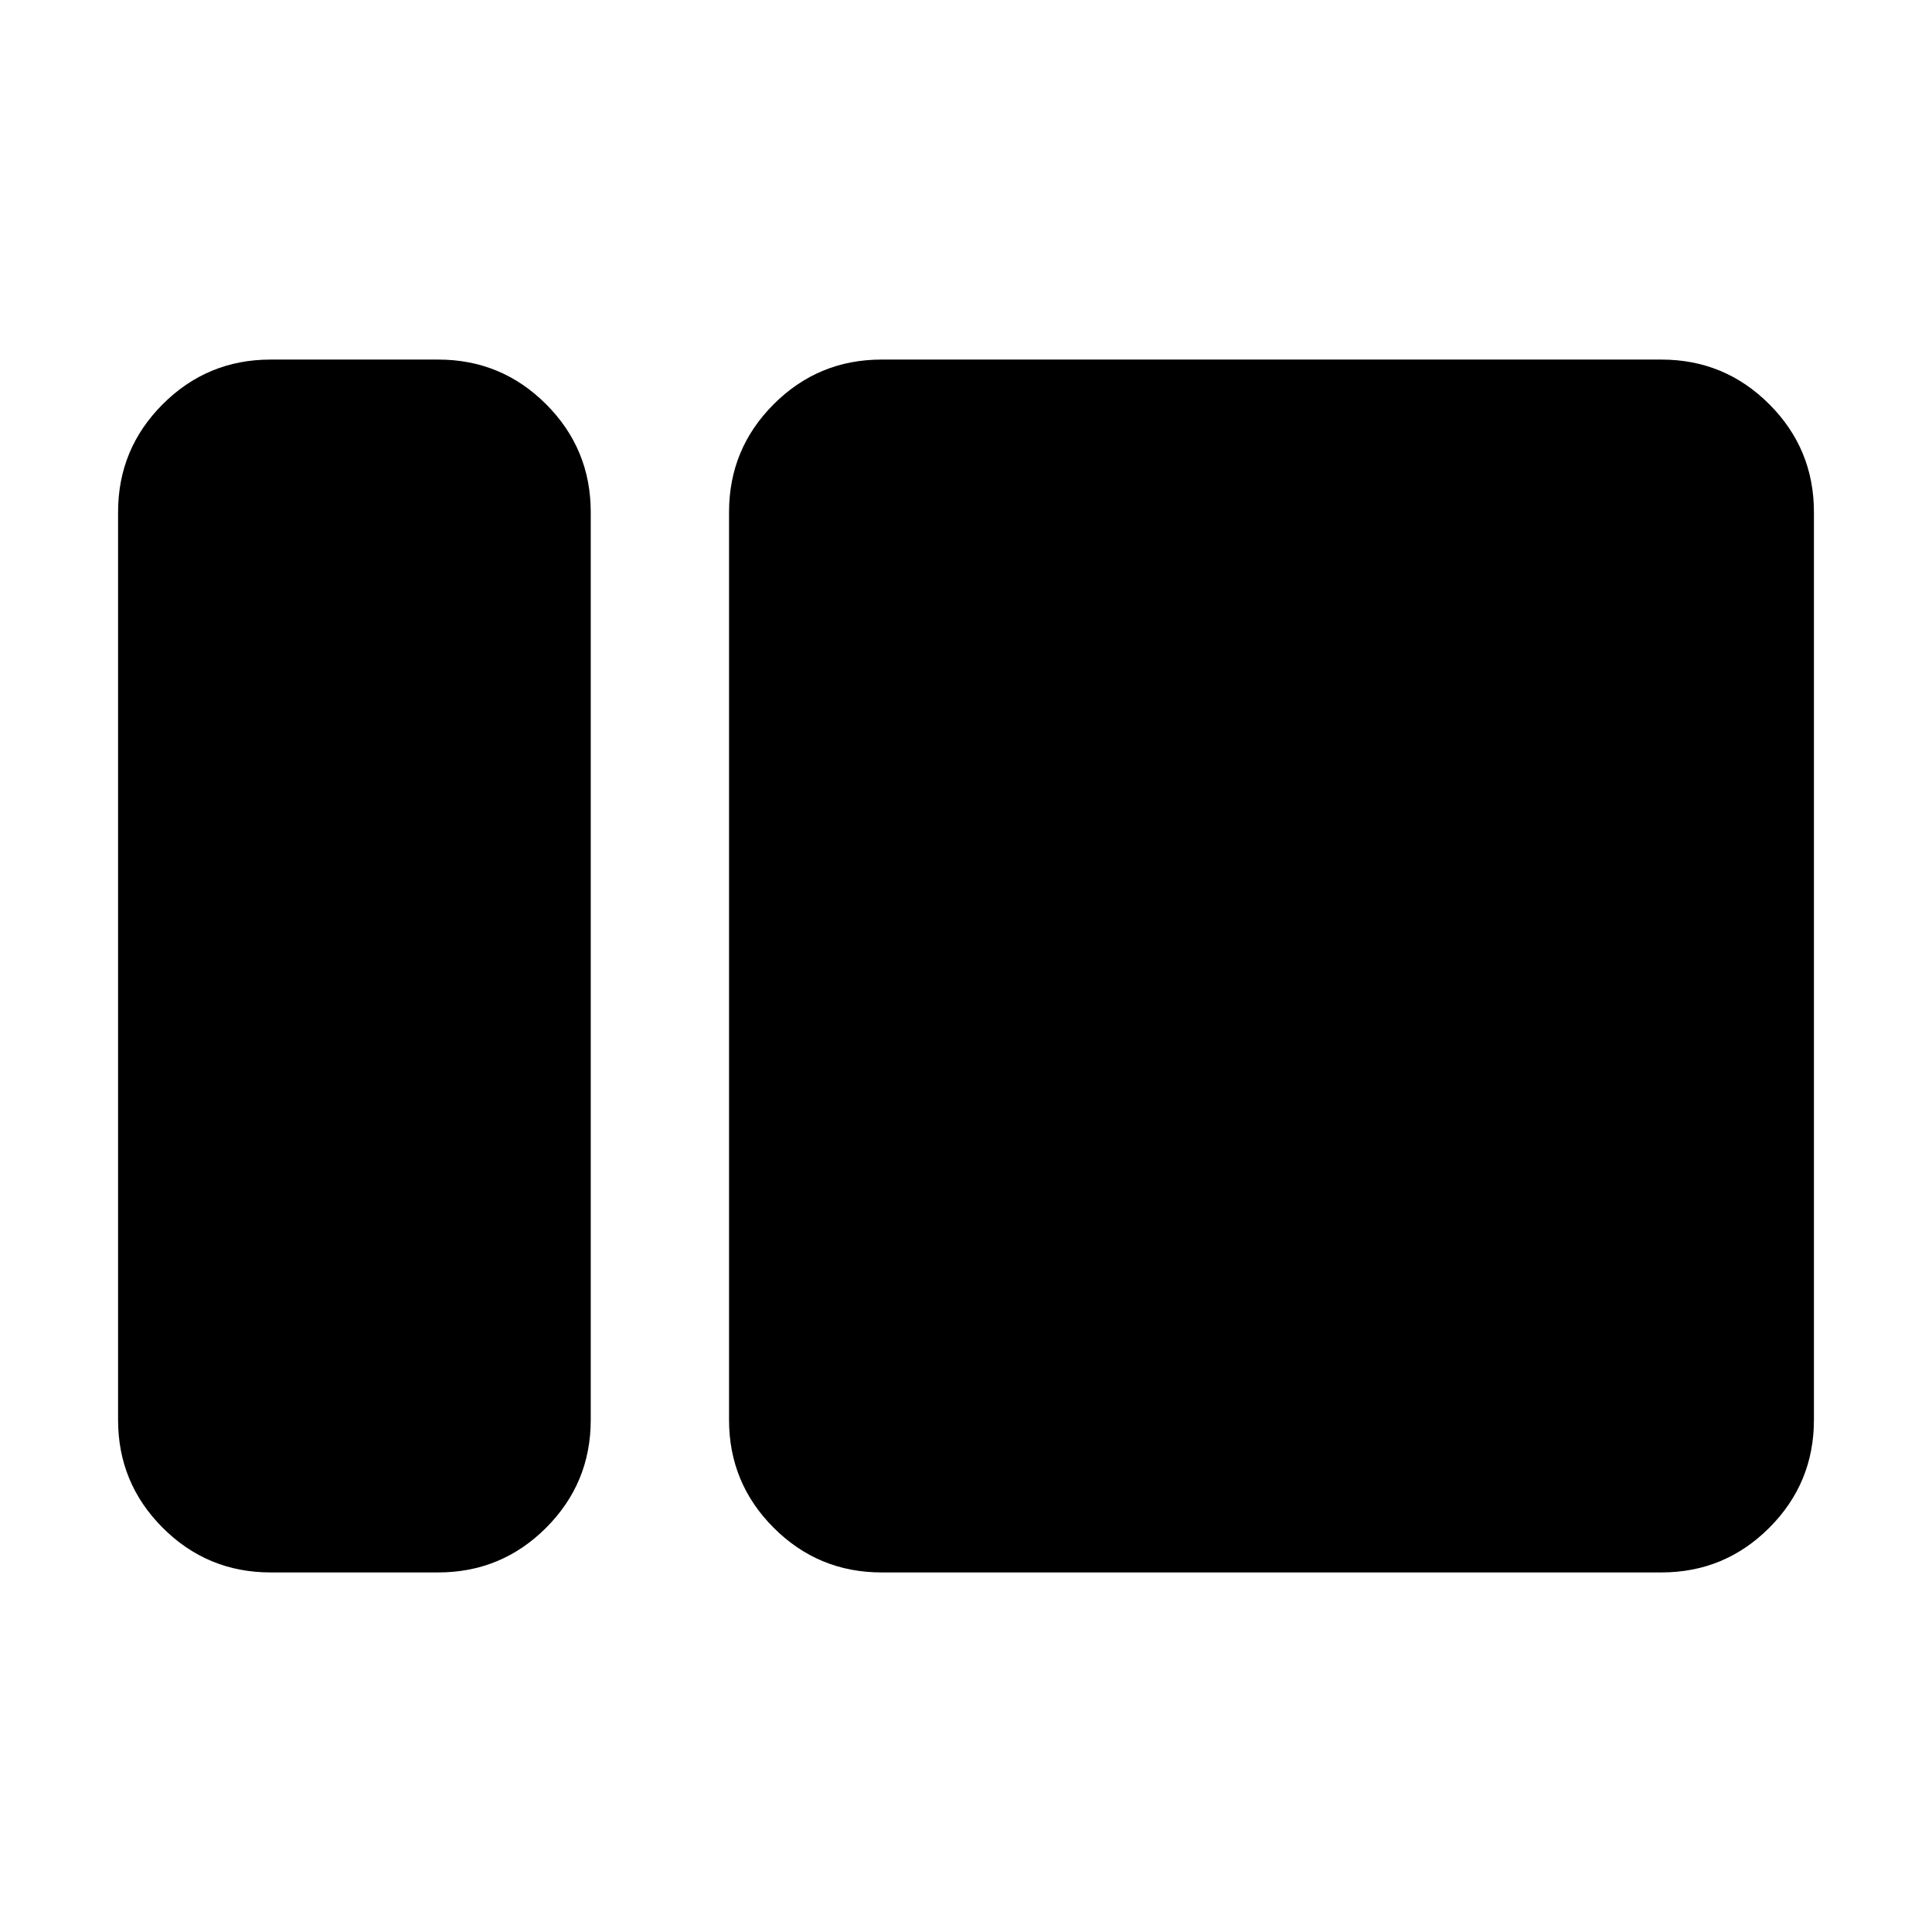 <svg xmlns="http://www.w3.org/2000/svg" height="40" viewBox="0 -960 960 960" width="40"><path d="M134.461-178.667q-31.417 0-53.606-22.188-22.188-22.189-22.188-53.606v-451.078q0-31.417 22.188-53.606 22.189-22.188 53.606-22.188h83.283q31.417 0 53.606 22.188 22.188 22.189 22.188 53.606v451.078q0 31.417-22.188 53.606-22.189 22.188-53.606 22.188h-83.283Zm303.59 0q-31.417 0-53.606-22.188-22.188-22.189-22.188-53.606v-451.078q0-31.417 22.188-53.606 22.189-22.188 53.606-22.188h387.488q31.417 0 53.606 22.188 22.188 22.189 22.188 53.606v451.078q0 31.417-22.188 53.606-22.189 22.188-53.606 22.188H438.051Z"/></svg>